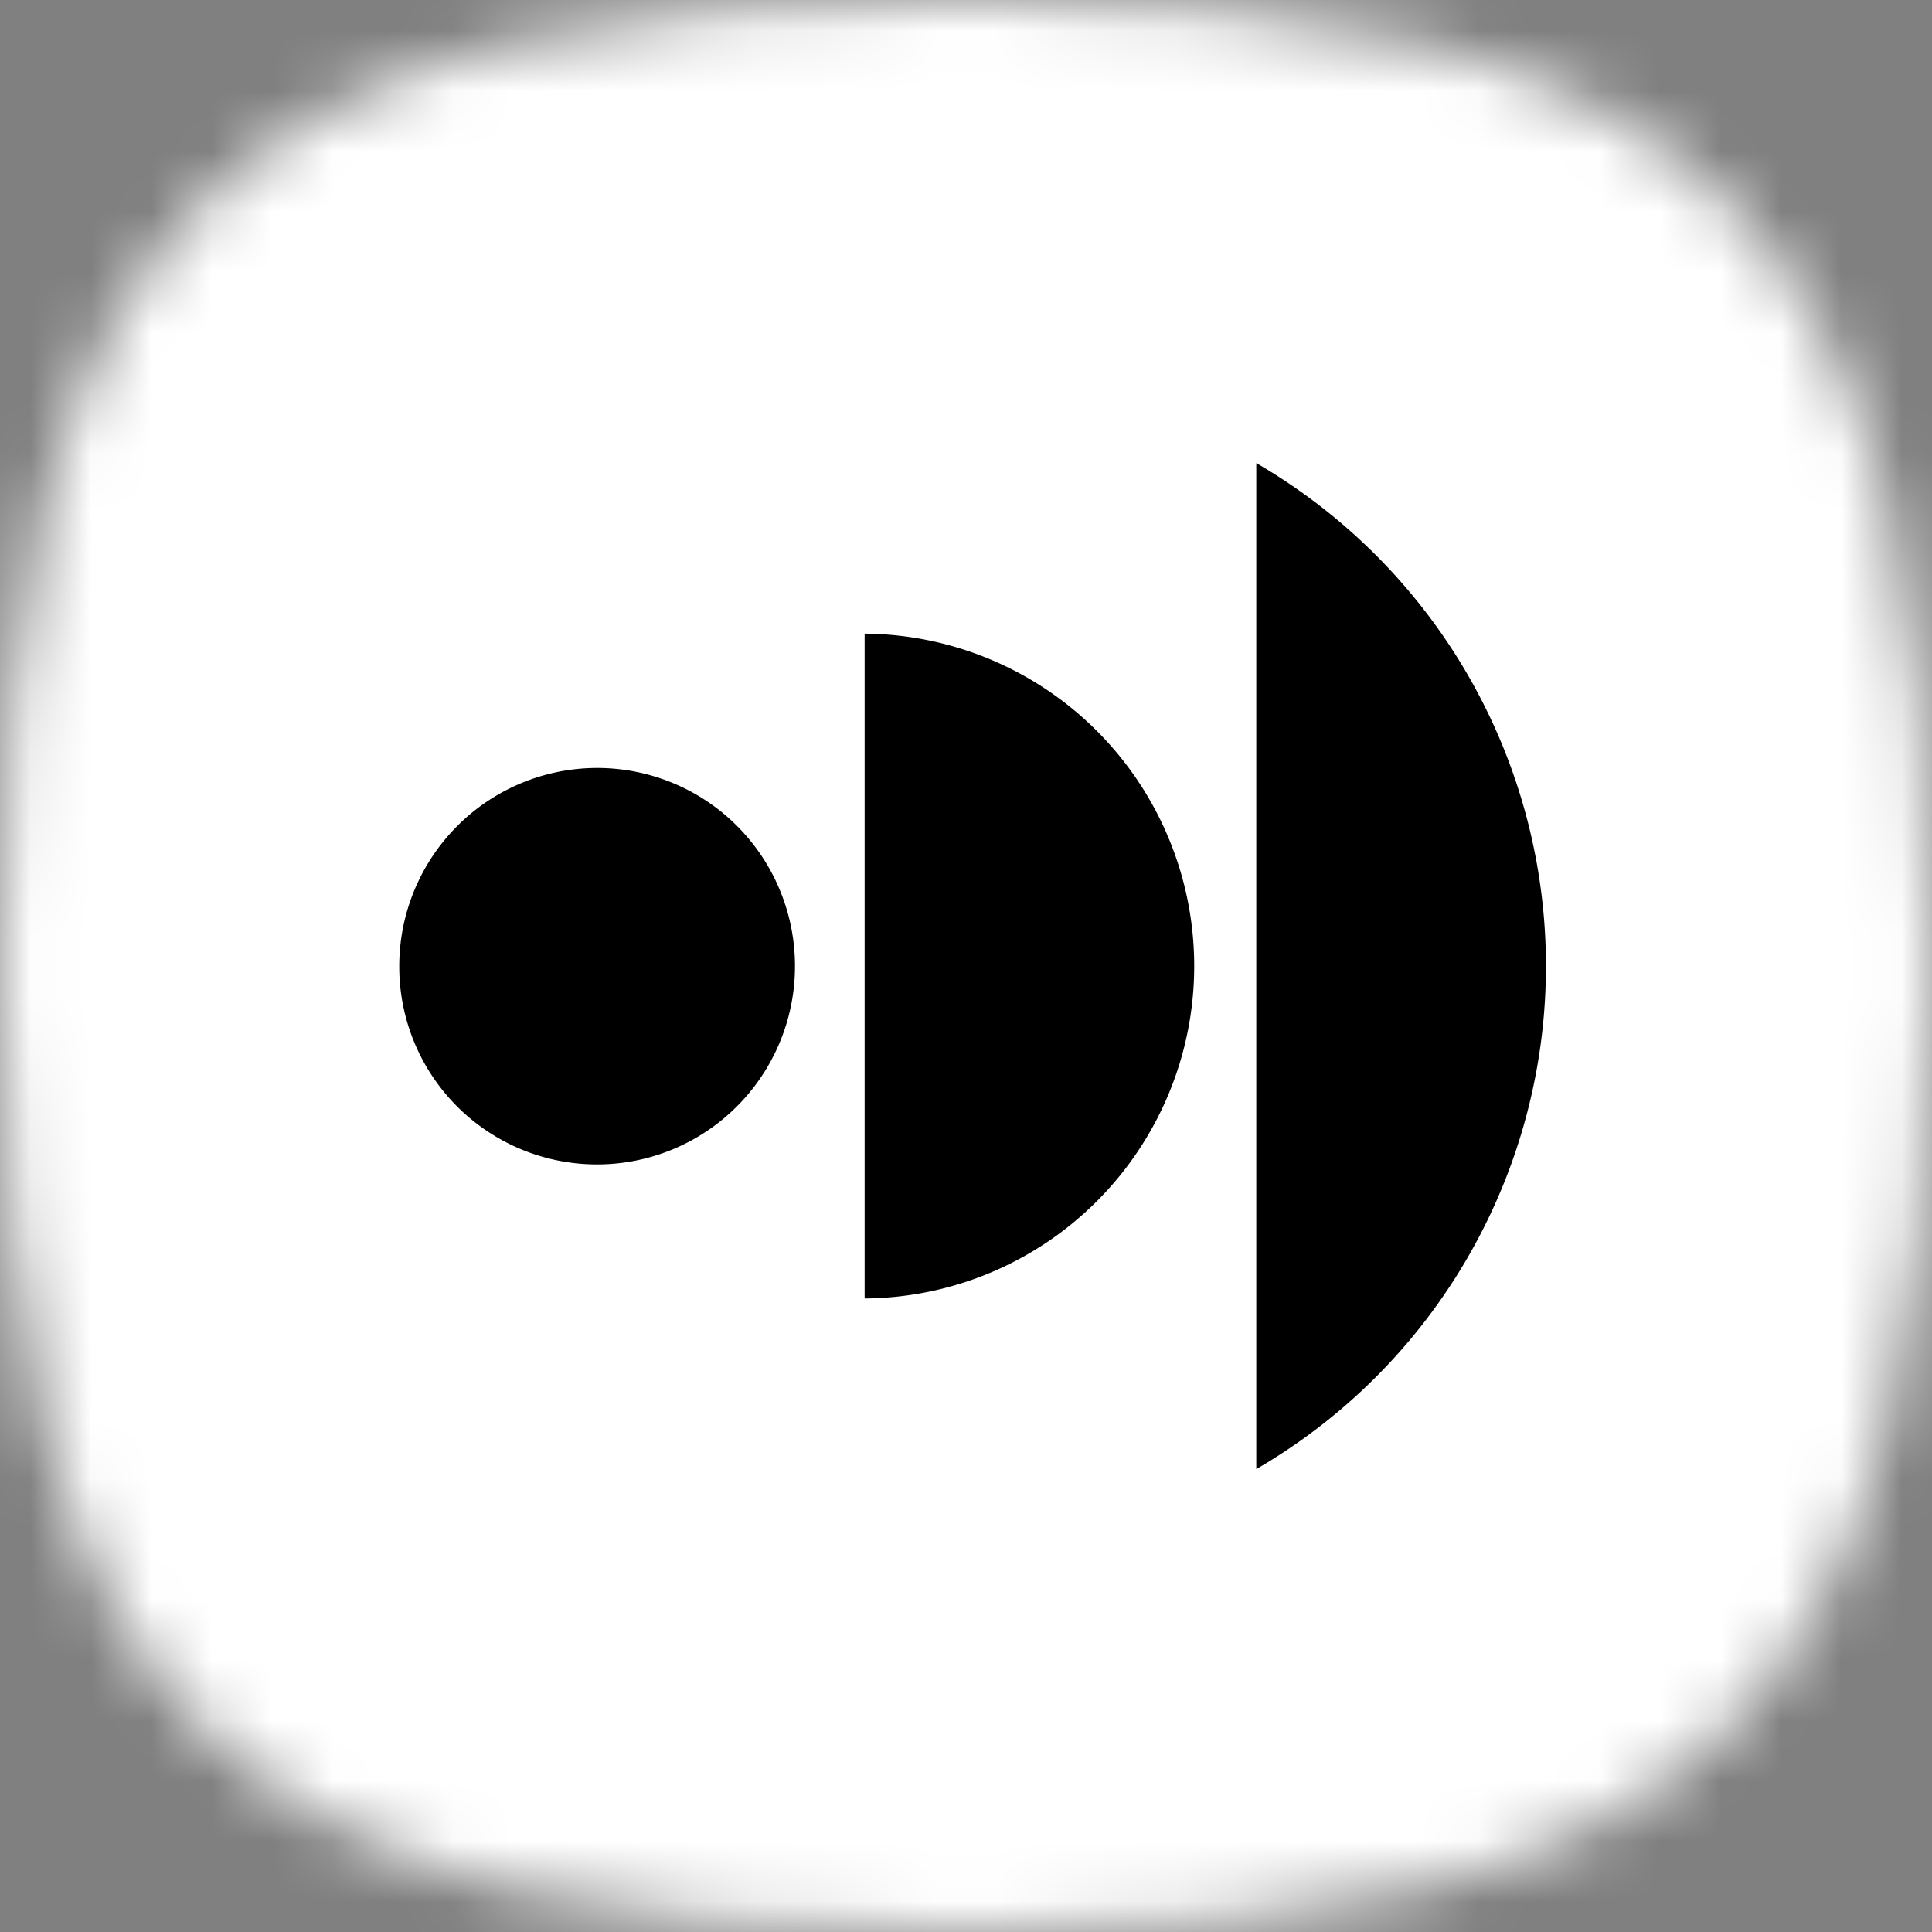 <svg xmlns="http://www.w3.org/2000/svg" width="32" height="32" fill="none" viewBox="0 0 32 32"><rect x="0" y="0" width="32" height="32" fill="#808080" stroke="none"/><mask id="a" width="32" height="32" x="0" y="0" maskUnits="userSpaceOnUse" style="mask-type:alpha"><path fill="#000" d="M16 0c12.357 0 16 3.643 16 16s-3.643 16-16 16S0 28.357 0 16 3.643 0 16 0Z"/></mask><g mask="url(#a)"><path fill="#fff" d="M0 0h32v32H0z"/><path fill="#000" fill-rule="evenodd" d="M20.808 24.333V7.67a9.633 9.633 0 0 1 0 16.663Zm-6.487-13.838a5.498 5.498 0 0 1 3.862 1.627 5.51 5.51 0 0 1 0 7.758 5.494 5.494 0 0 1-3.862 1.627V10.495ZM9.89 12.72a3.274 3.274 0 0 1 3.028 2.026 3.287 3.287 0 0 1-.71 3.577 3.275 3.275 0 0 1-5.595-2.321c0-.87.346-1.705.96-2.32a3.274 3.274 0 0 1 2.317-.962Z" clip-rule="evenodd"/></g></svg>